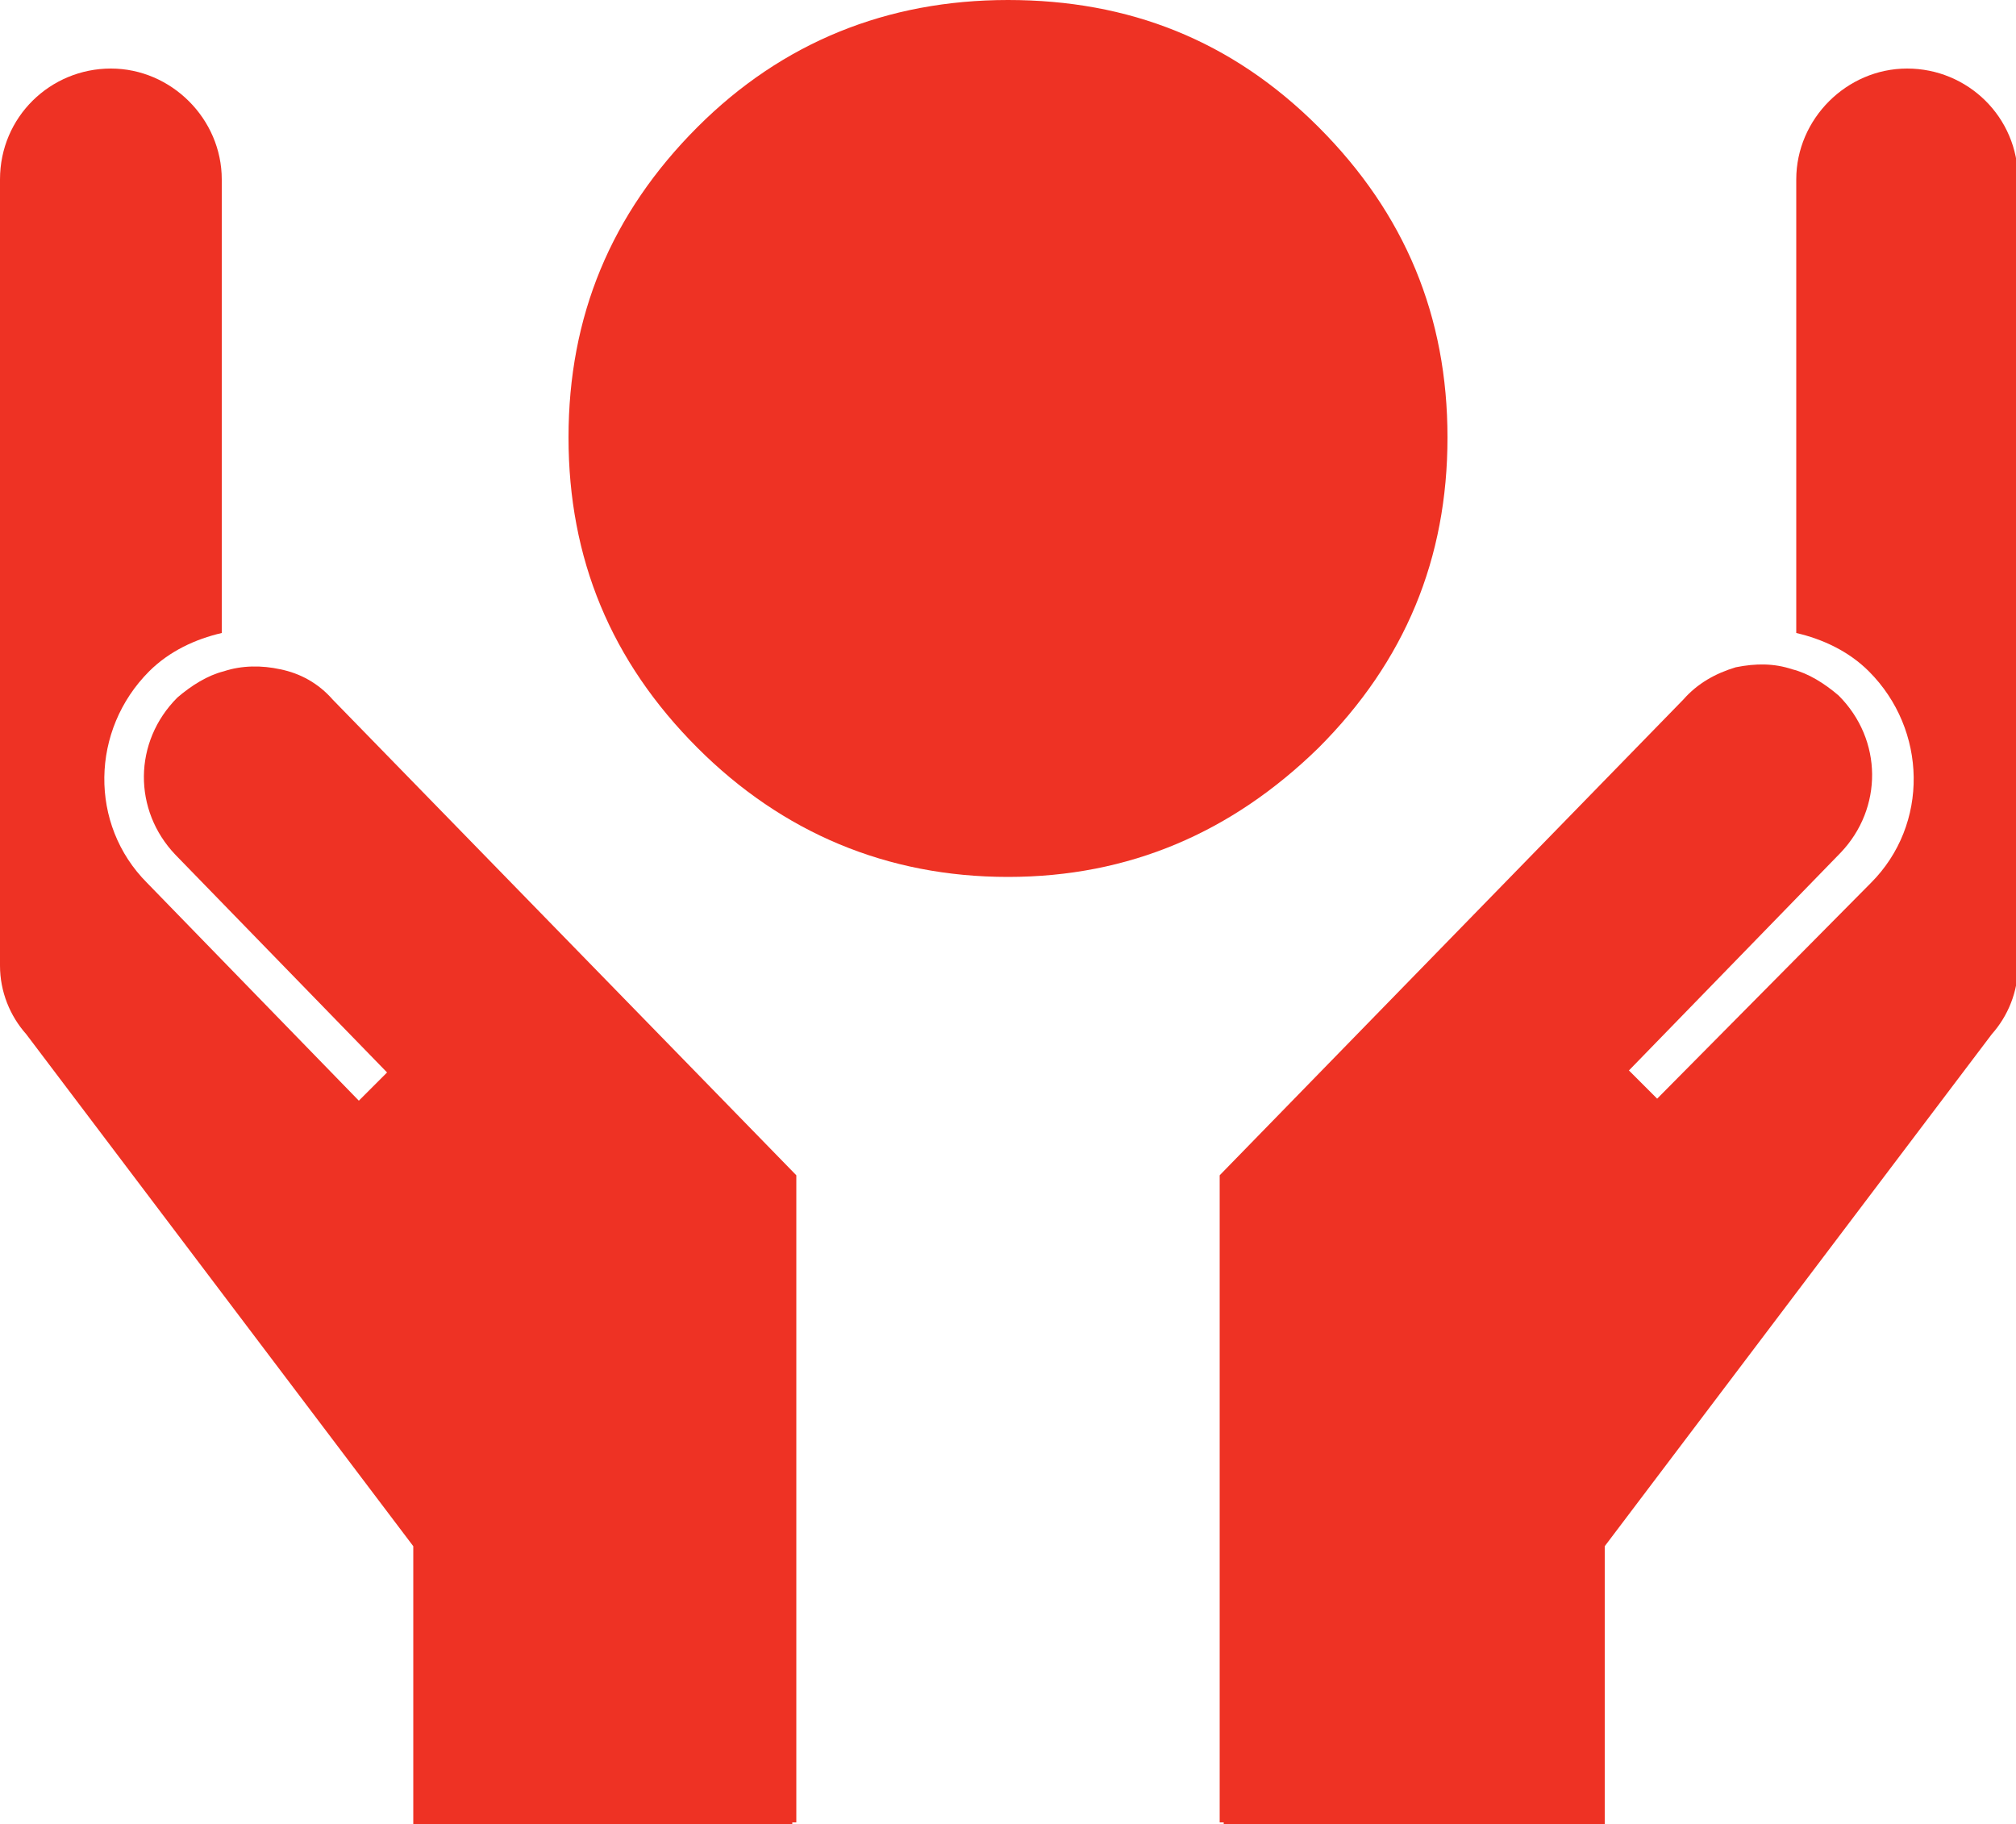 <?xml version="1.0" encoding="utf-8"?>
<!-- Generator: Adobe Illustrator 19.1.0, SVG Export Plug-In . SVG Version: 6.00 Build 0)  -->
<svg version="1.1" id="Layer_1" xmlns="http://www.w3.org/2000/svg" xmlns:xlink="http://www.w3.org/1999/xlink" x="0px" y="0px"
	 viewBox="-20 26.3 100 90.5" style="enable-background:new -20 26.3 100 90.5;" xml:space="preserve">
<style type="text/css">
	.st0{fill:#EE3224;}
</style>
<path class="st0" d="M-3.5,61l23,23.6v32.1h-0.2v0.1H0.5v-13.8l-19.2-25.4c-0.8-0.9-1.3-2.1-1.3-3.4v-39c0-3.1,2.5-5.5,5.5-5.5
	c3,0,5.5,2.5,5.5,5.5v22.5c-1.3,0.3-2.6,0.9-3.6,1.9c-2.9,2.9-3,7.6-0.1,10.5l10.5,10.8l1.4-1.4l-10.5-10.8
	c-2.1-2.2-2.1-5.6,0.1-7.8c0.7-0.6,1.5-1.1,2.3-1.3c0.9-0.3,1.9-0.3,2.8-0.1C-5.1,59.7-4.2,60.2-3.5,61z"/>
<path class="st0" d="M63.5,61l-23,23.6v32.1h0.2v0.1h18.9v-13.8l19.2-25.4c0.8-0.9,1.3-2.1,1.3-3.4v-39c0-3.1-2.5-5.5-5.5-5.5
	c-3,0-5.5,2.5-5.5,5.5v22.5c1.3,0.3,2.6,0.9,3.6,1.9c2.9,2.9,3,7.6,0.1,10.5L62.2,80.8l-1.4-1.4l10.5-10.8c2.1-2.2,2.1-5.6-0.1-7.8
	c-0.7-0.6-1.5-1.1-2.3-1.3c-0.9-0.3-1.8-0.3-2.8-0.1C65.1,59.7,64.2,60.2,63.5,61z"/>
<path class="st0" d="M30,69.8c6,0,11.1-2.2,15.4-6.4c4.3-4.3,6.4-9.4,6.4-15.4c0-6-2.1-11.1-6.4-15.4c-4.3-4.3-9.4-6.3-15.4-6.3
	c-6,0-11.2,2.1-15.4,6.3C10.3,36.9,8.2,42,8.2,48c0,6,2.1,11.1,6.4,15.4C18.8,67.6,24,69.8,30,69.8z"/>
</svg>
